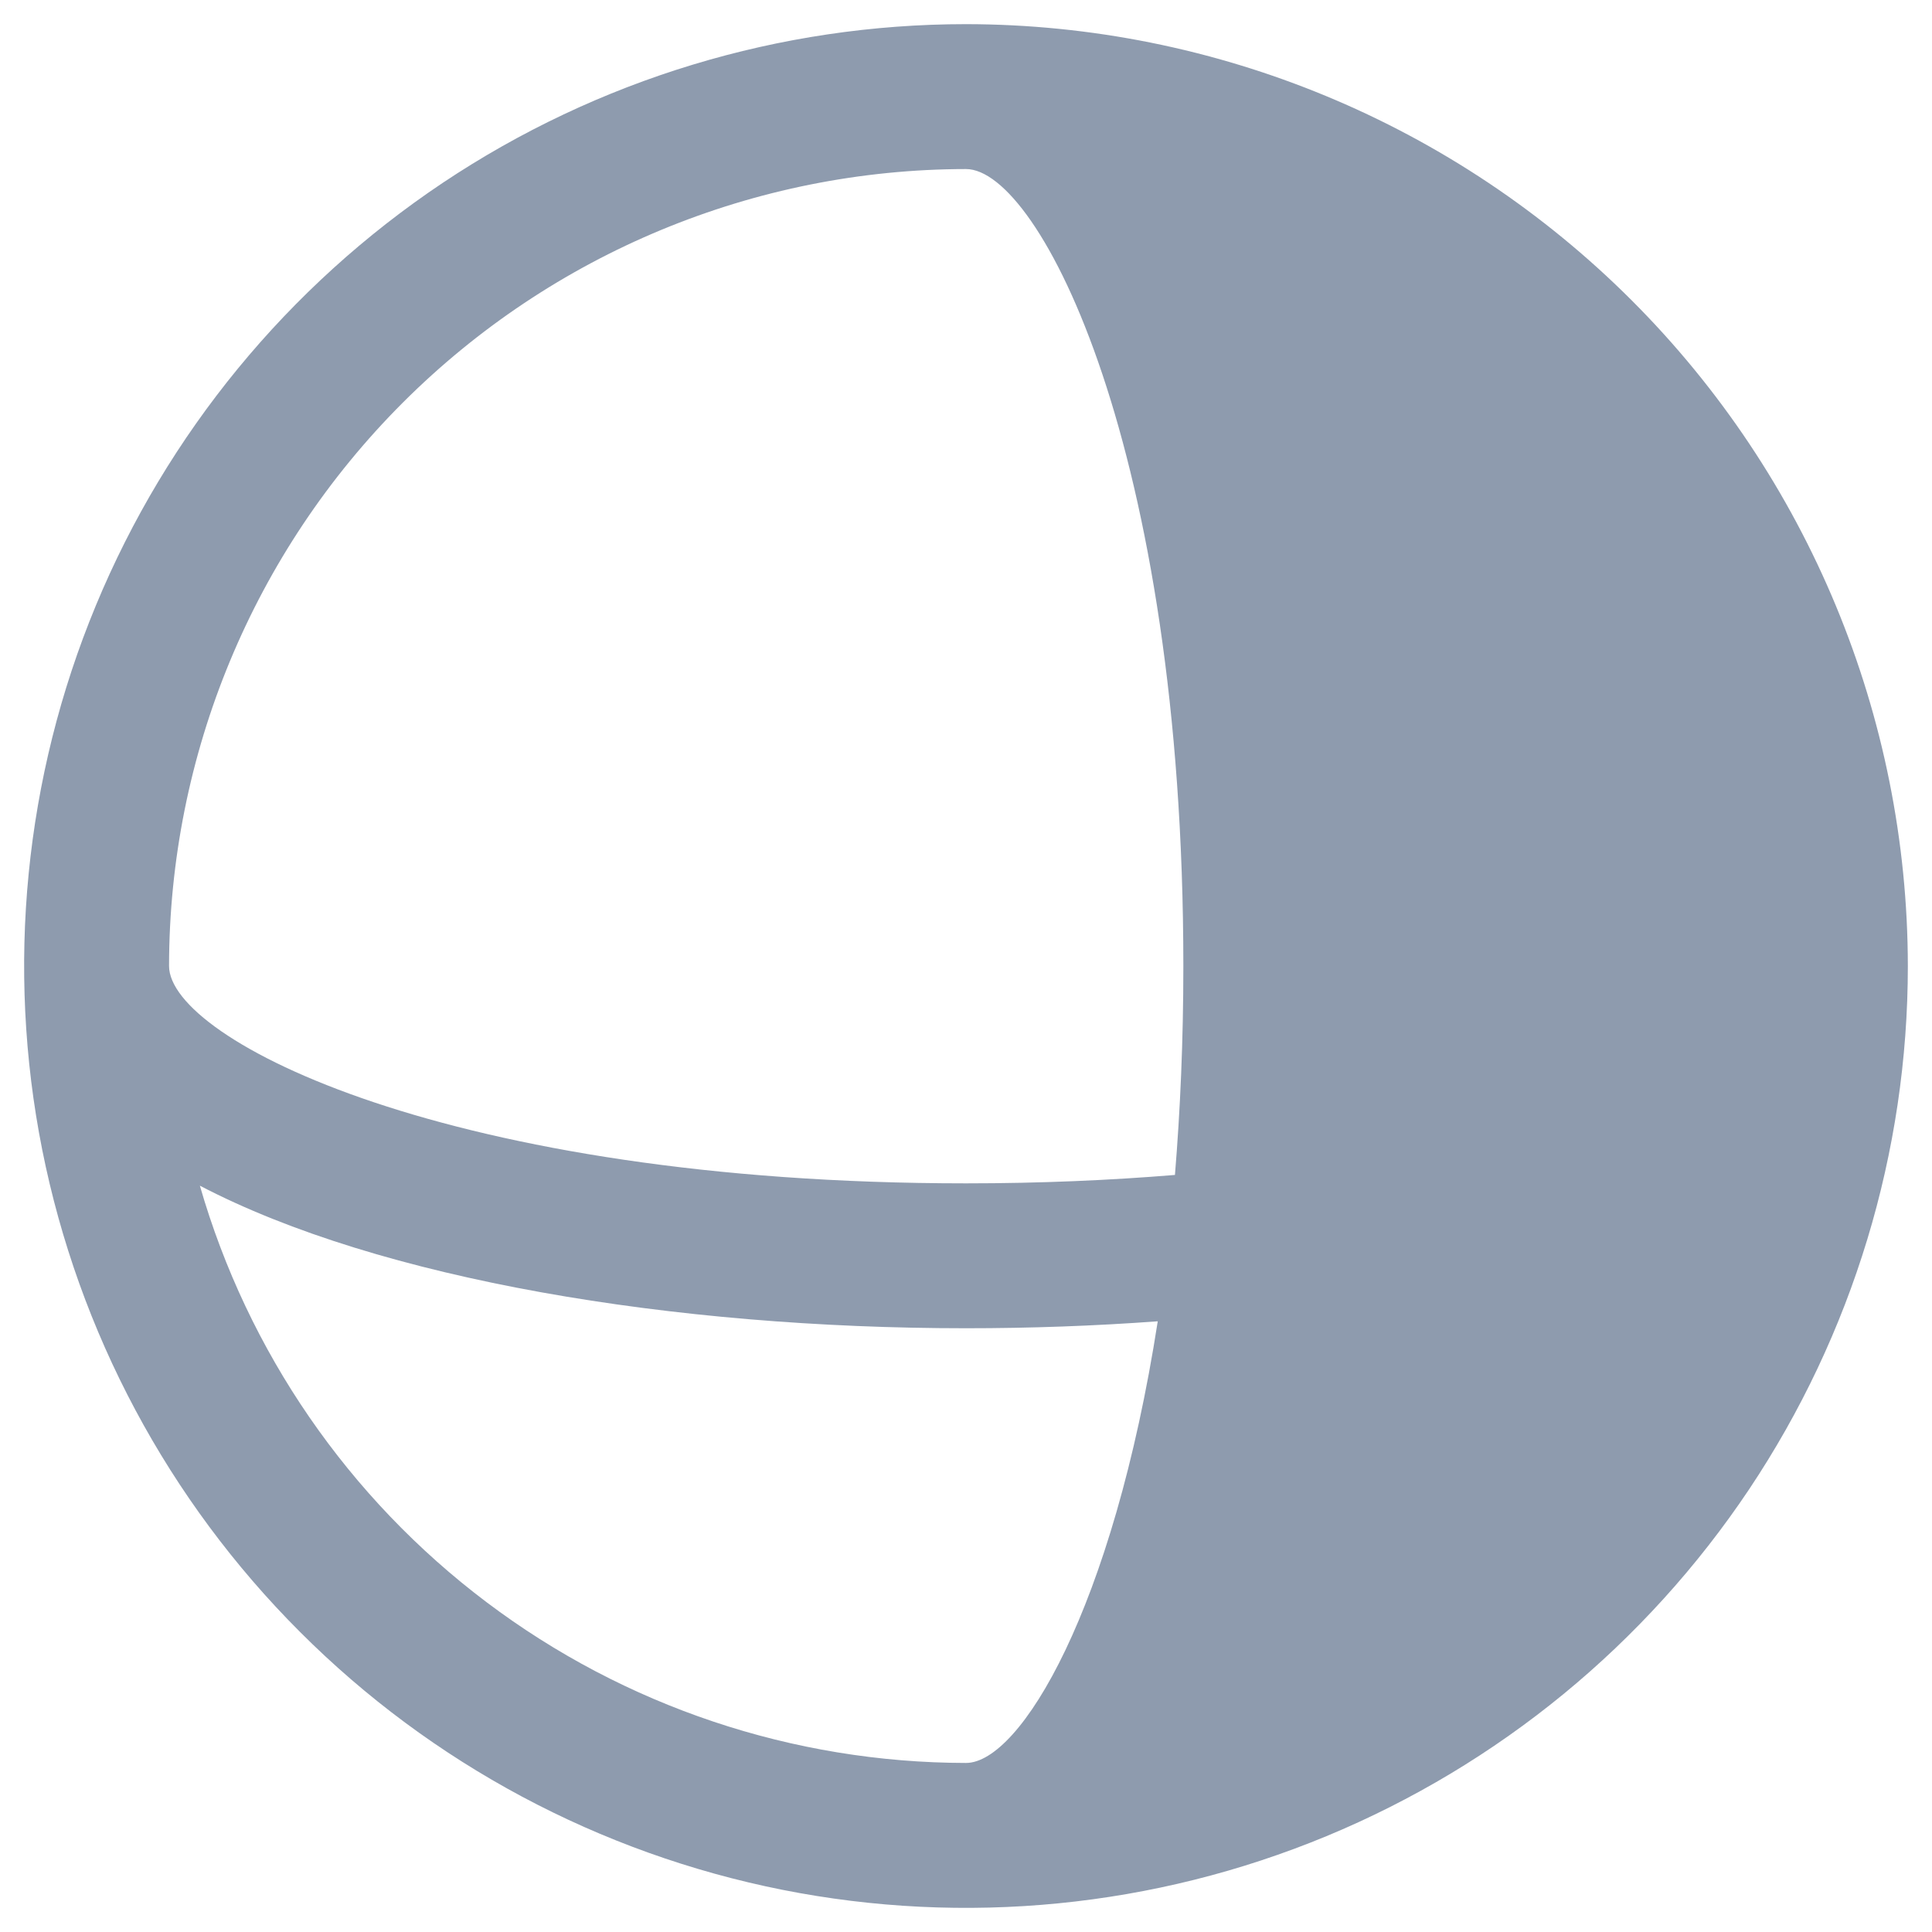 <svg width="20" height="20" viewBox="0 0 20 20" fill="none" xmlns="http://www.w3.org/2000/svg">
<path d="M10 0.25C8.072 0.25 6.187 0.822 4.583 1.893C2.98 2.965 1.73 4.487 0.992 6.269C0.254 8.05 0.061 10.011 0.437 11.902C0.814 13.793 1.742 15.531 3.106 16.894C4.469 18.258 6.207 19.186 8.098 19.563C9.989 19.939 11.95 19.746 13.731 19.008C15.513 18.27 17.035 17.02 18.107 15.417C19.178 13.813 19.75 11.928 19.75 10C19.747 7.415 18.719 4.937 16.891 3.109C15.063 1.281 12.585 0.253 10 0.25ZM10 1.75C10.764 1.75 12.25 4.662 12.25 10C12.25 10.773 12.218 11.492 12.163 12.163C11.492 12.218 10.773 12.25 10 12.25C4.662 12.25 1.75 10.764 1.75 10C1.752 7.813 2.622 5.716 4.169 4.169C5.716 2.622 7.813 1.752 10 1.75ZM2.069 12.274C3.933 13.248 6.978 13.75 10 13.75C10.665 13.75 11.33 13.726 11.985 13.678C11.522 16.656 10.562 18.25 10 18.25C8.209 18.248 6.467 17.664 5.037 16.586C3.607 15.508 2.565 13.995 2.069 12.274Z" fill="#8E9BAE"/>
</svg>
